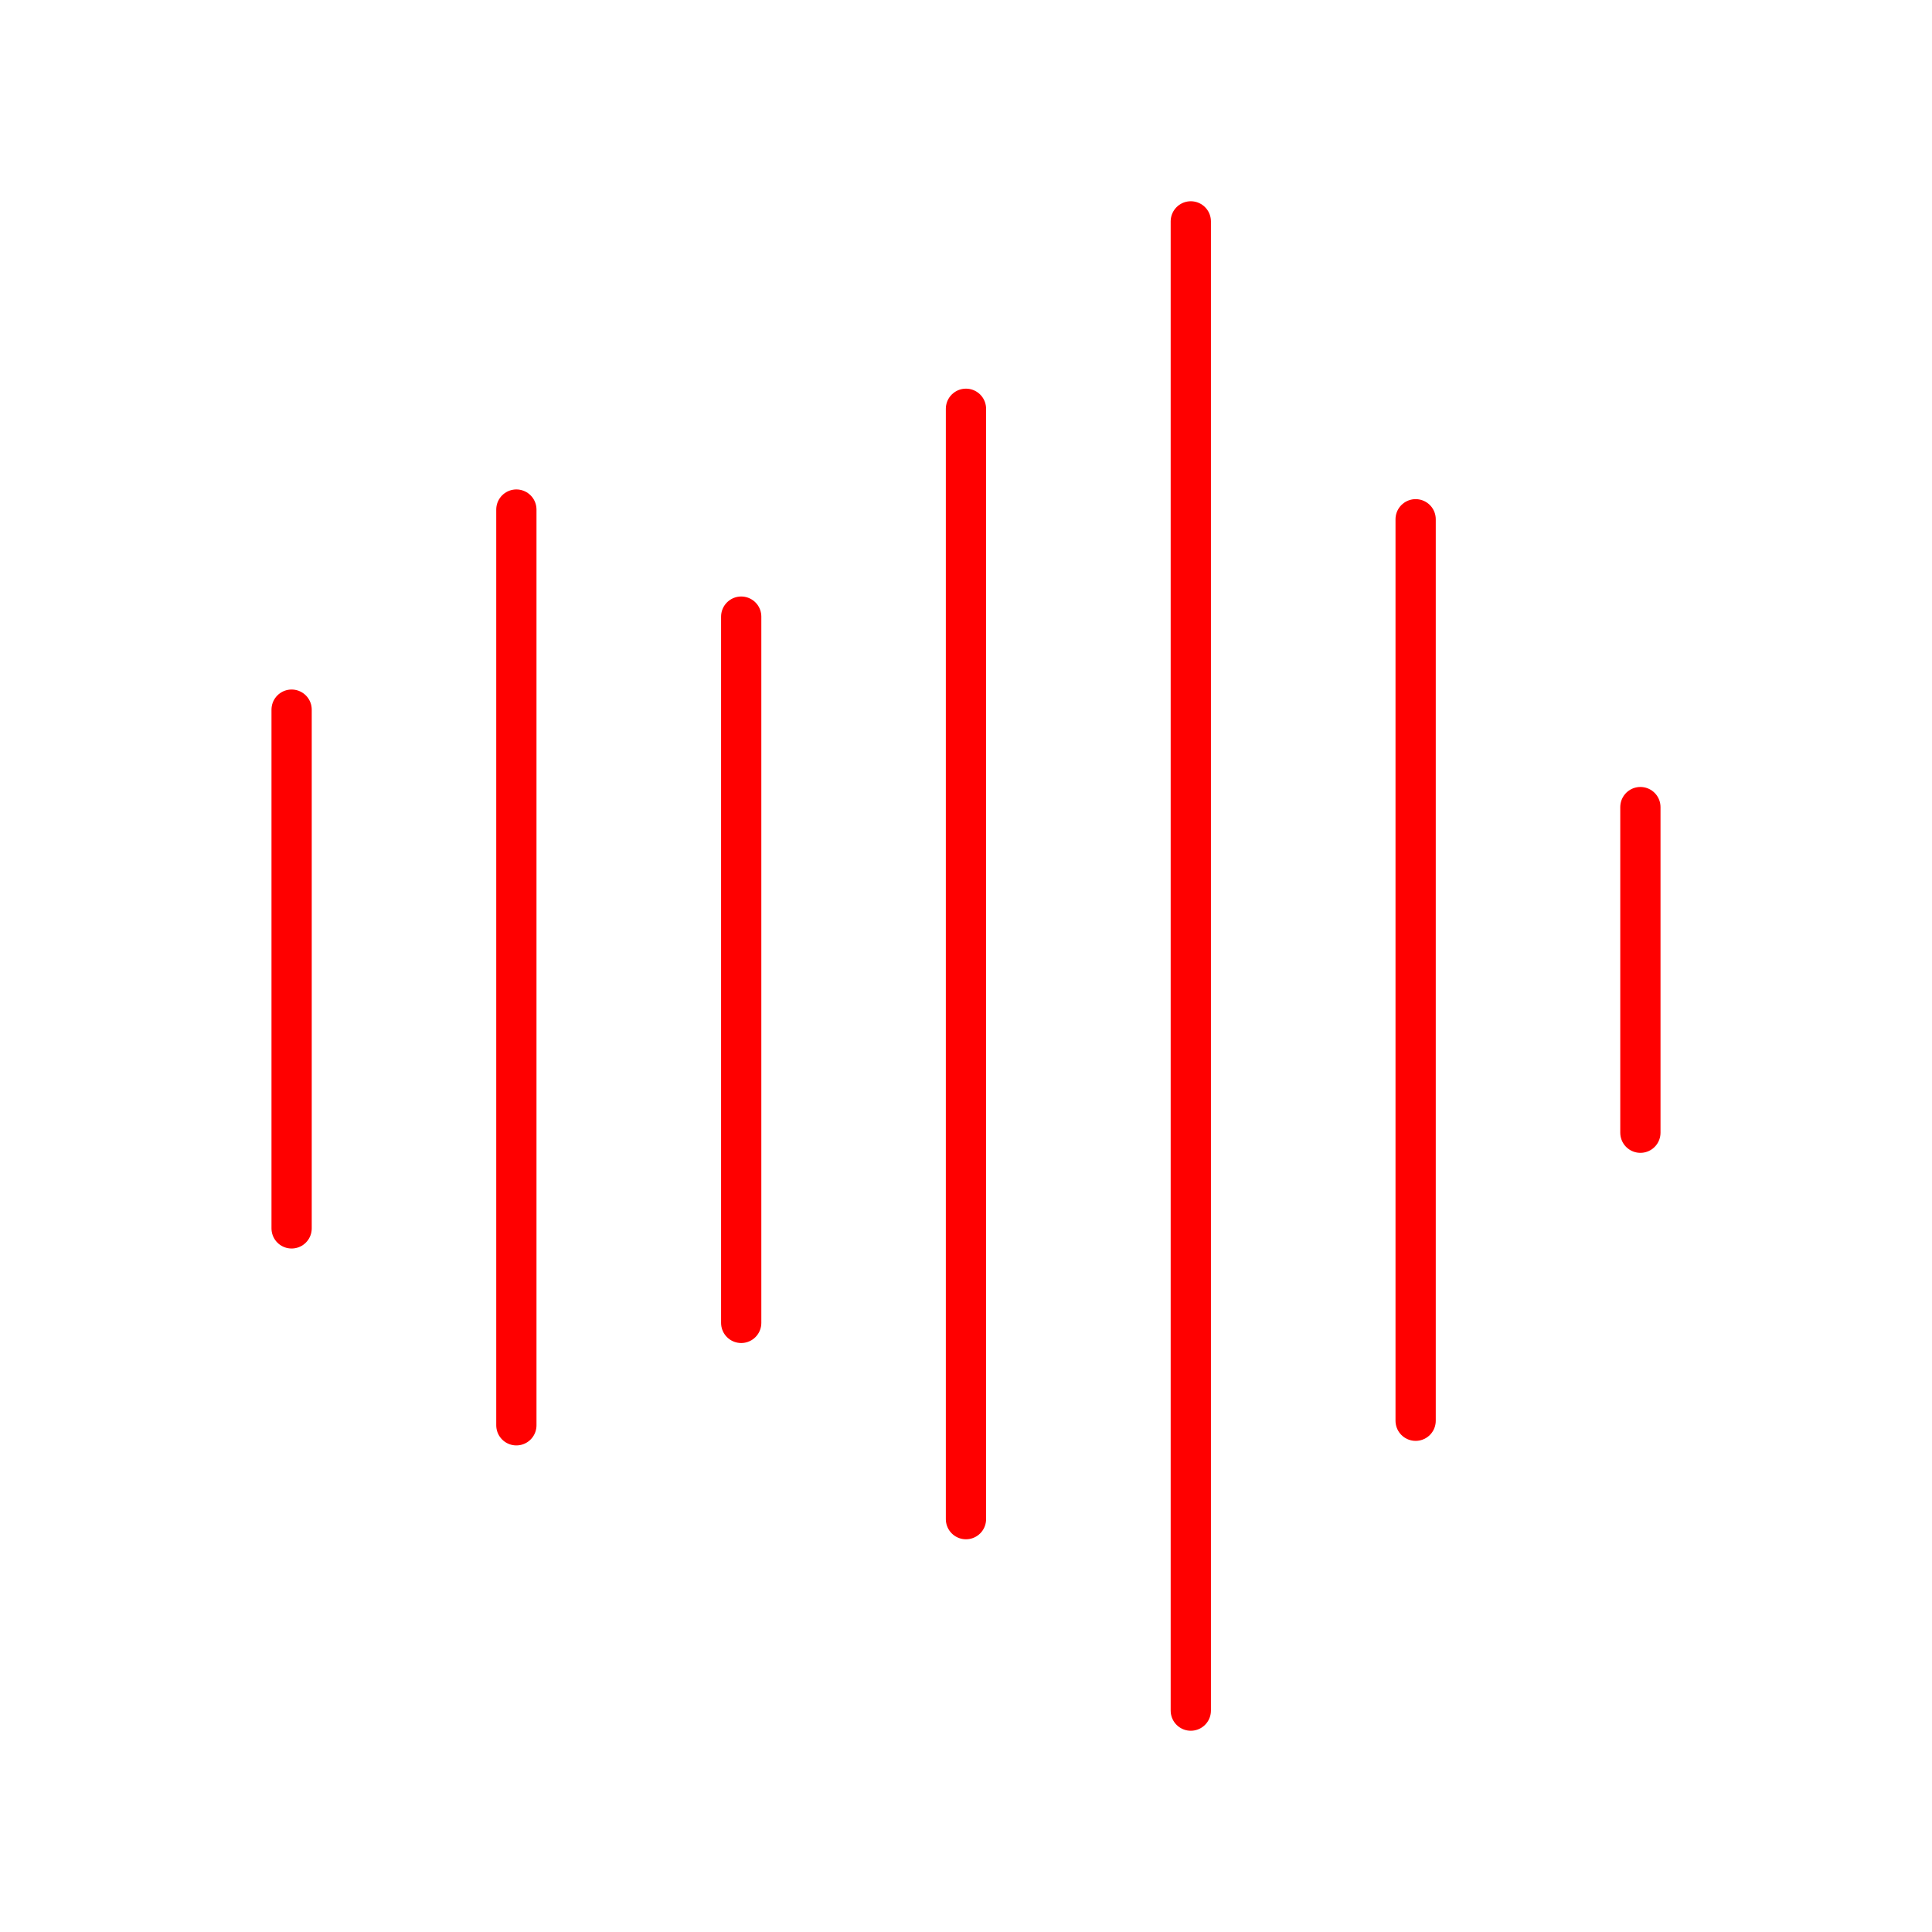 <svg xmlns="http://www.w3.org/2000/svg" viewBox="0 0 48 48"><defs><style>.a{fill:none;stroke:#ff0000;stroke-linecap:round;stroke-linejoin:round;}</style></defs><path class="a" d="M7.245,17.631V30.519"/><path class="a" d="M12.829,35.411V12.66"/><path class="a" d="M18.415,15.32V32.867"/><path class="a" d="M23.999,37.743V10.156"/><path class="a" d="M29.585,5.5v37"/><path class="a" d="M35.171,35.298V12.901"/><path class="a" d="M40.755,20.052v8.09"/></svg>